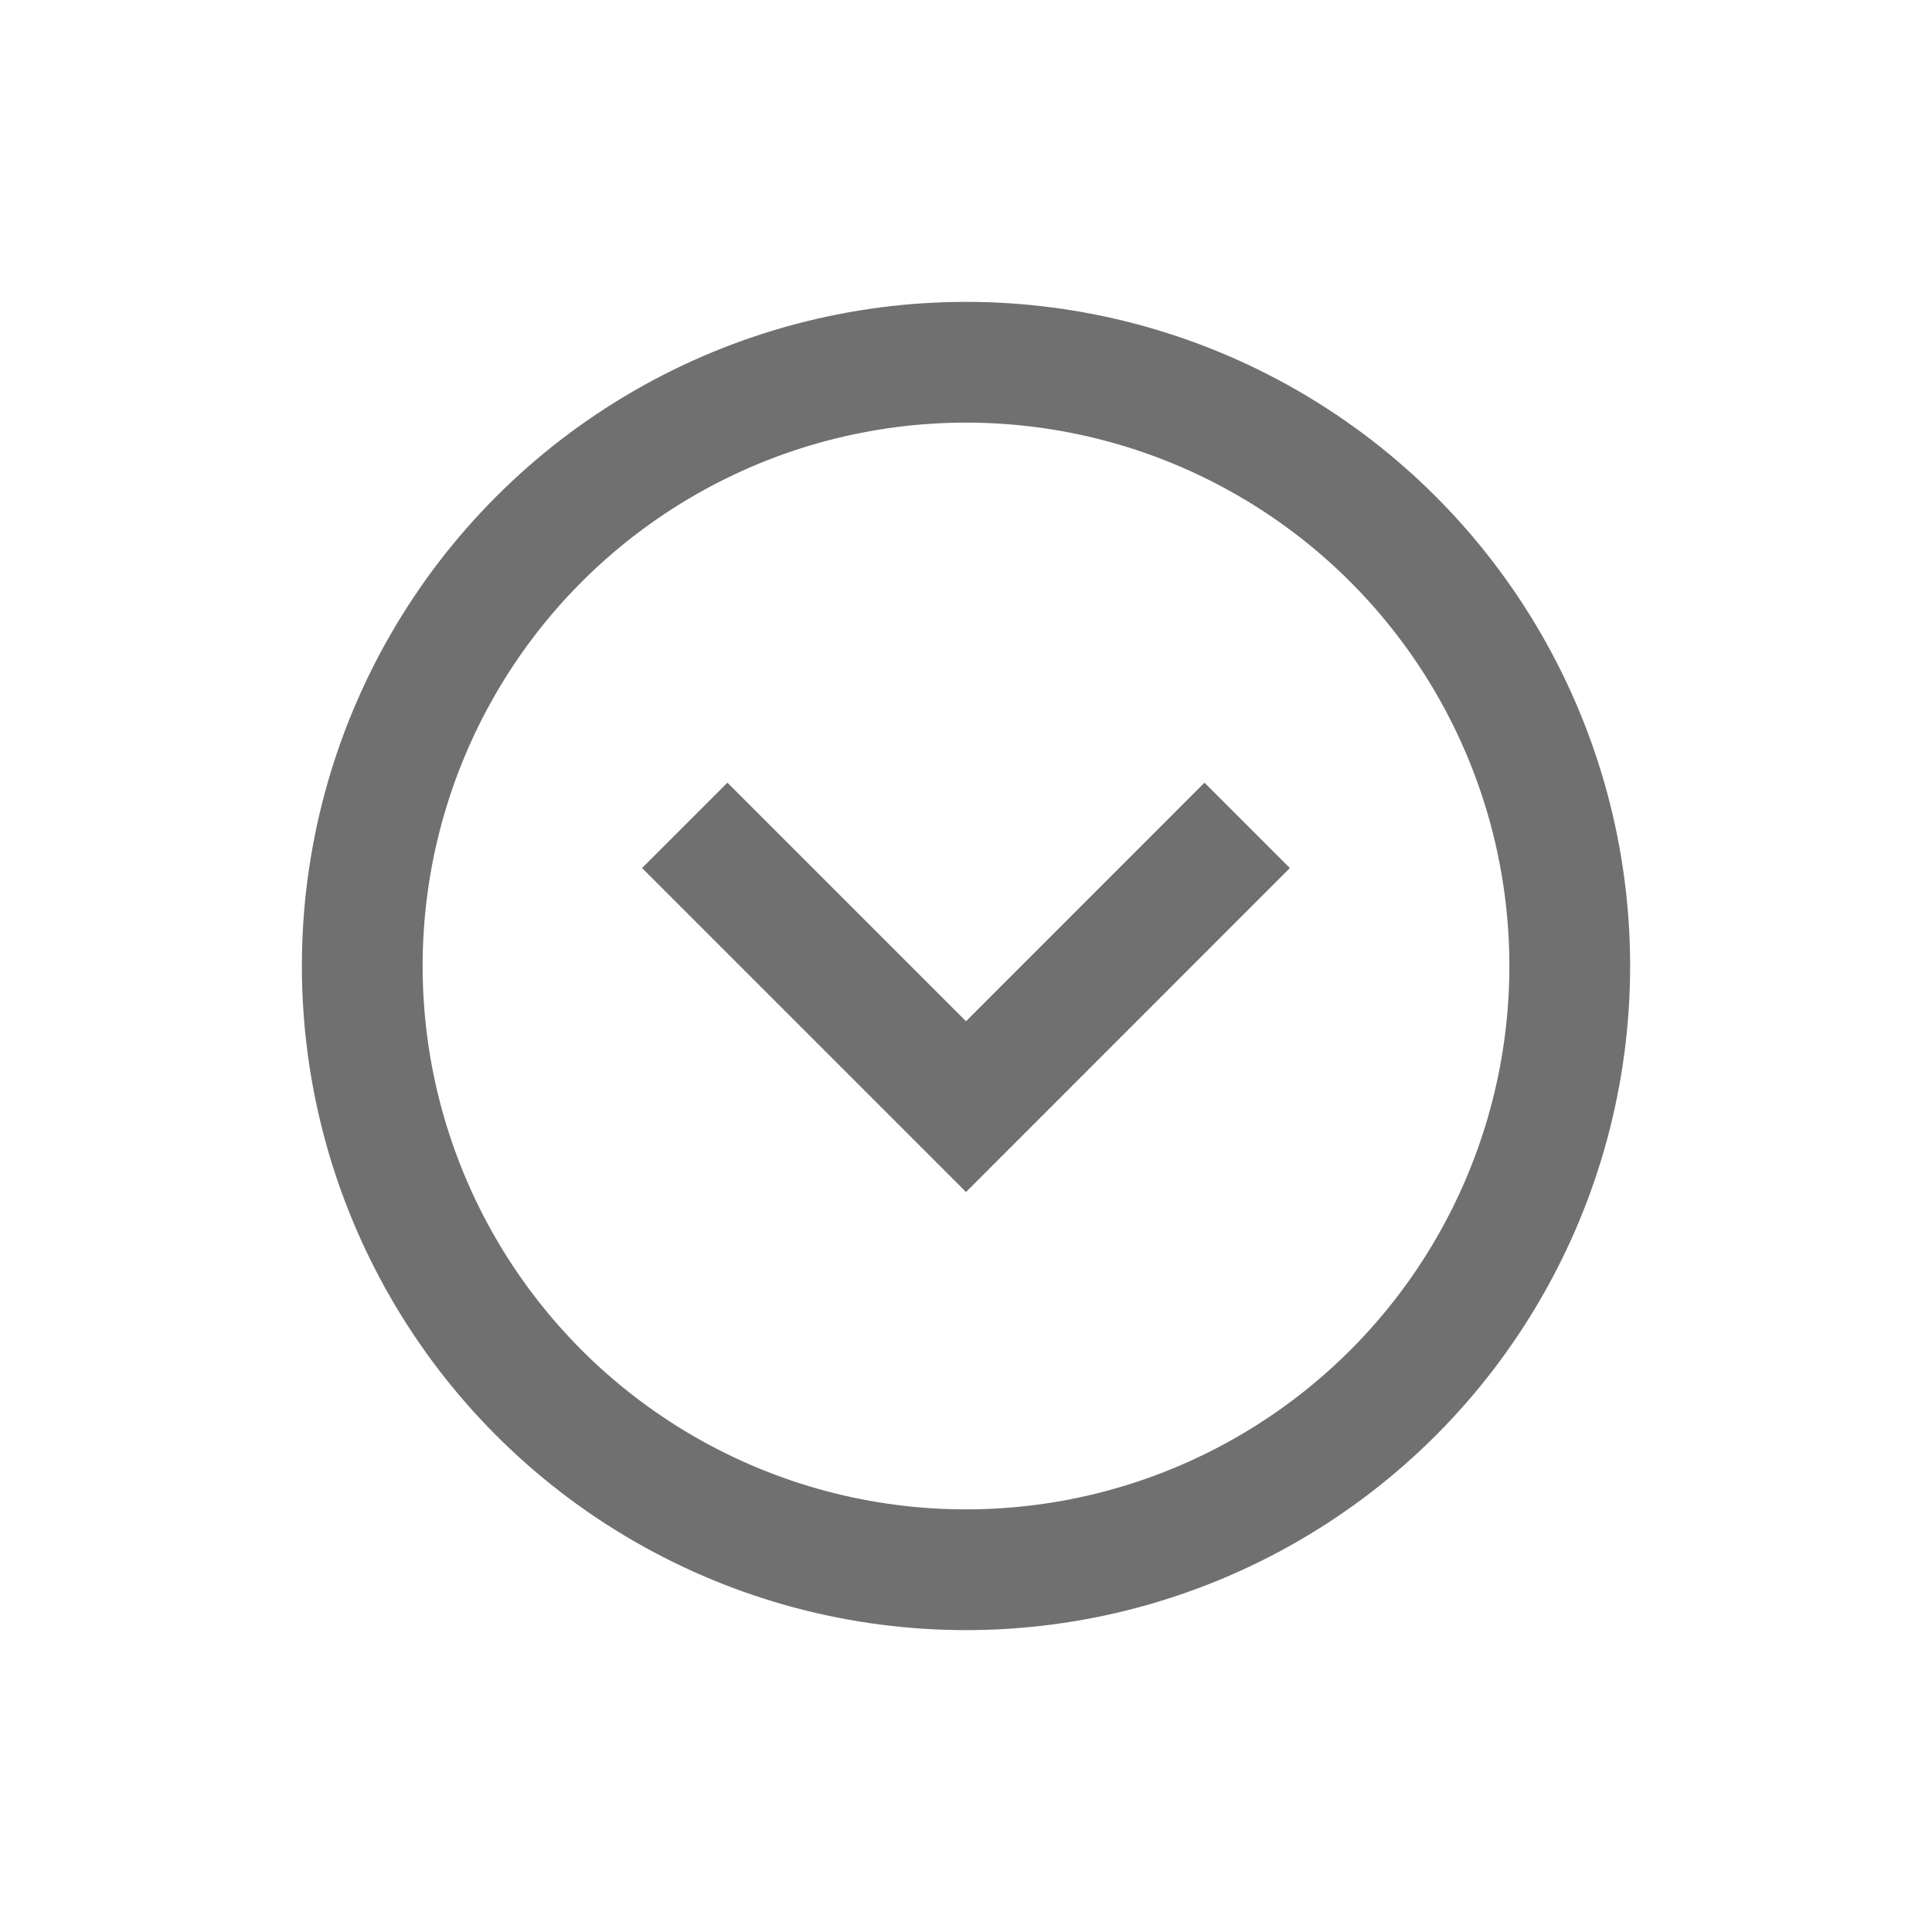 <svg xmlns="http://www.w3.org/2000/svg" xmlns:xlink="http://www.w3.org/1999/xlink" width="24" height="24" viewBox="0 0 24 24">
  <defs>
    <clipPath id="clip-chevron_down_circle">
      <rect width="24" height="24"/>
    </clipPath>
  </defs>
  <g id="chevron_down_circle" clip-path="url(#clip-chevron_down_circle)">
    <g id="Group_52" data-name="Group 52">
      <circle id="Ellipse_2" data-name="Ellipse 2" cx="7.5" cy="7.5" r="7.5" transform="translate(4.5 4.5)" fill="none" stroke="#707070" stroke-width="1.5"/>
    </g>
    <path id="Path_1" data-name="Path 1" d="M4,8l3.494,3.494L10.987,8" transform="translate(4.506 2.253)" fill="none" stroke="#707070" stroke-width="1.5"/>
  </g>
</svg>
